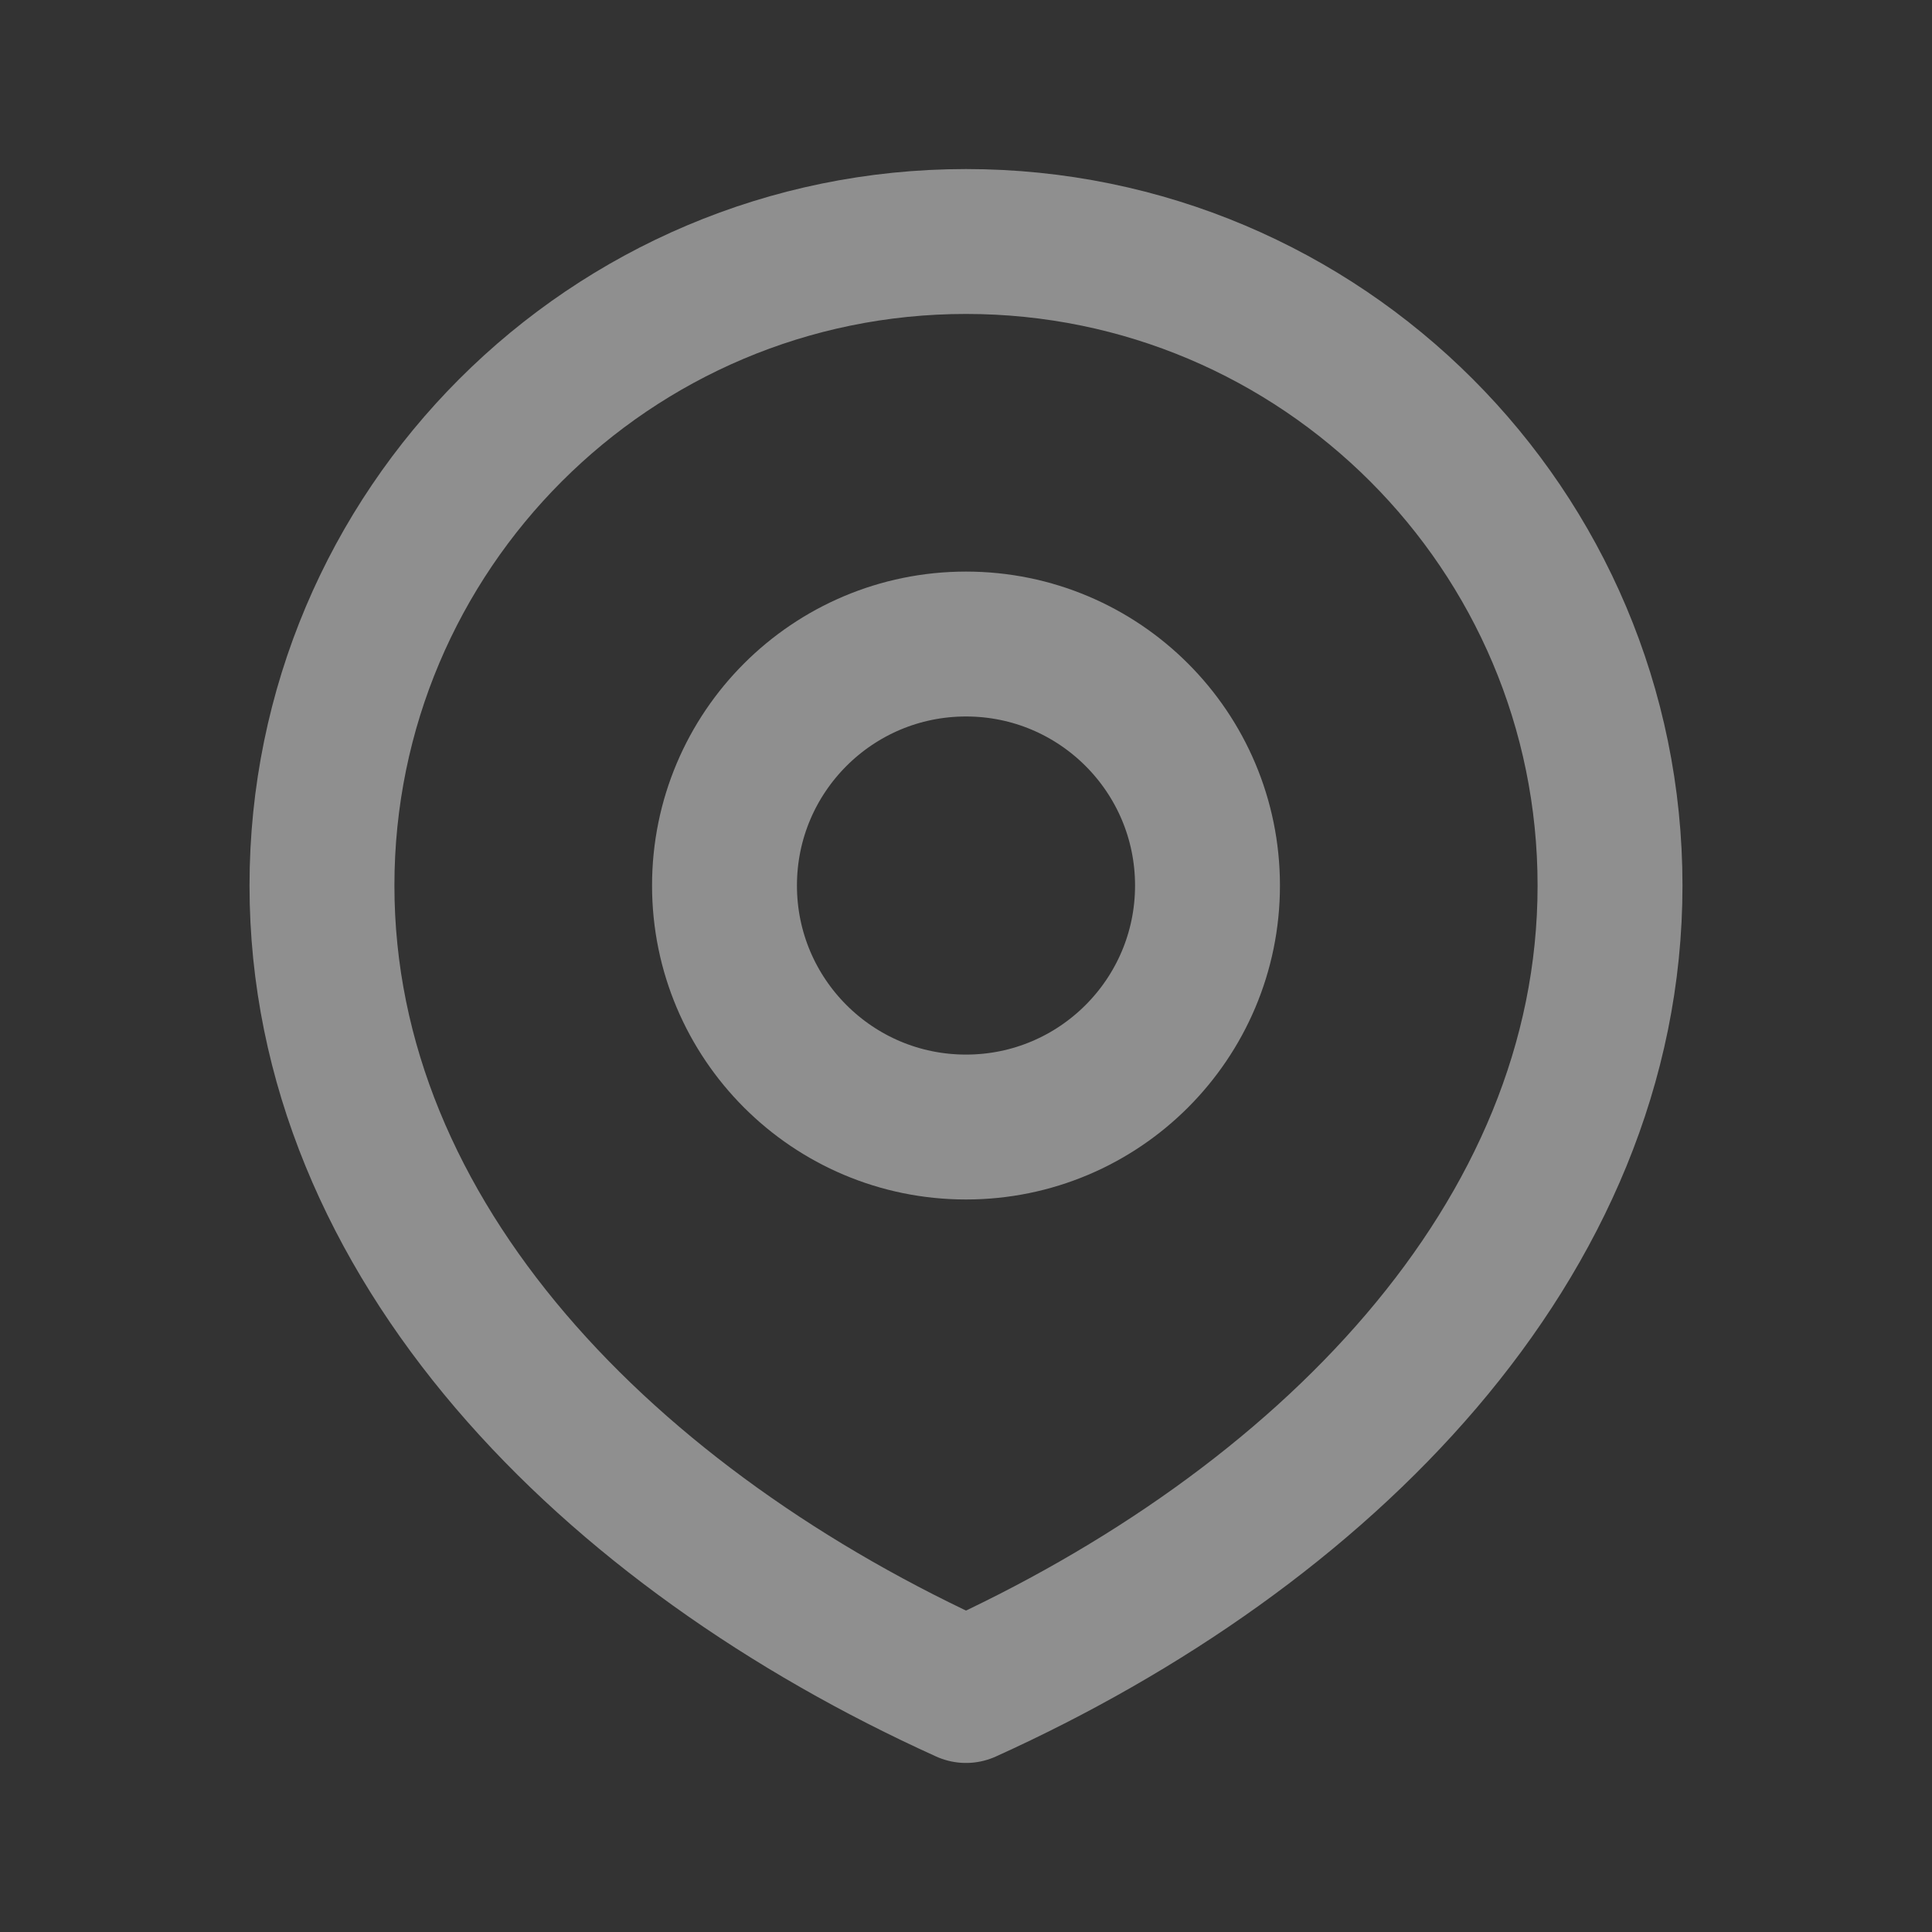 <svg width="20" height="20" viewBox="0 0 20 20" fill="none" xmlns="http://www.w3.org/2000/svg">
<rect x="0" y="0" width="20" height="20" fill="#333333" stroke="none"/>
<path d="M16.667 9.167C16.667 12.849 13.682 15.833 10 17.5C6.318 15.833 3.333 12.849 3.333 9.167C3.333 5.485 6.318 2.5 10 2.5C13.682 2.5 16.667 5.485 16.667 9.167Z" stroke="white" stroke-opacity="0.45" stroke-width="1.5" stroke-linecap="round" stroke-linejoin="round"/>
<path d="M12.5 9.167C12.5 10.547 11.381 11.667 10 11.667C8.619 11.667 7.5 10.547 7.5 9.167C7.5 7.786 8.619 6.667 10 6.667C11.381 6.667 12.5 7.786 12.5 9.167Z" stroke="white" stroke-opacity="0.45" stroke-width="1.5" stroke-linecap="round" stroke-linejoin="round"/>
</svg>
